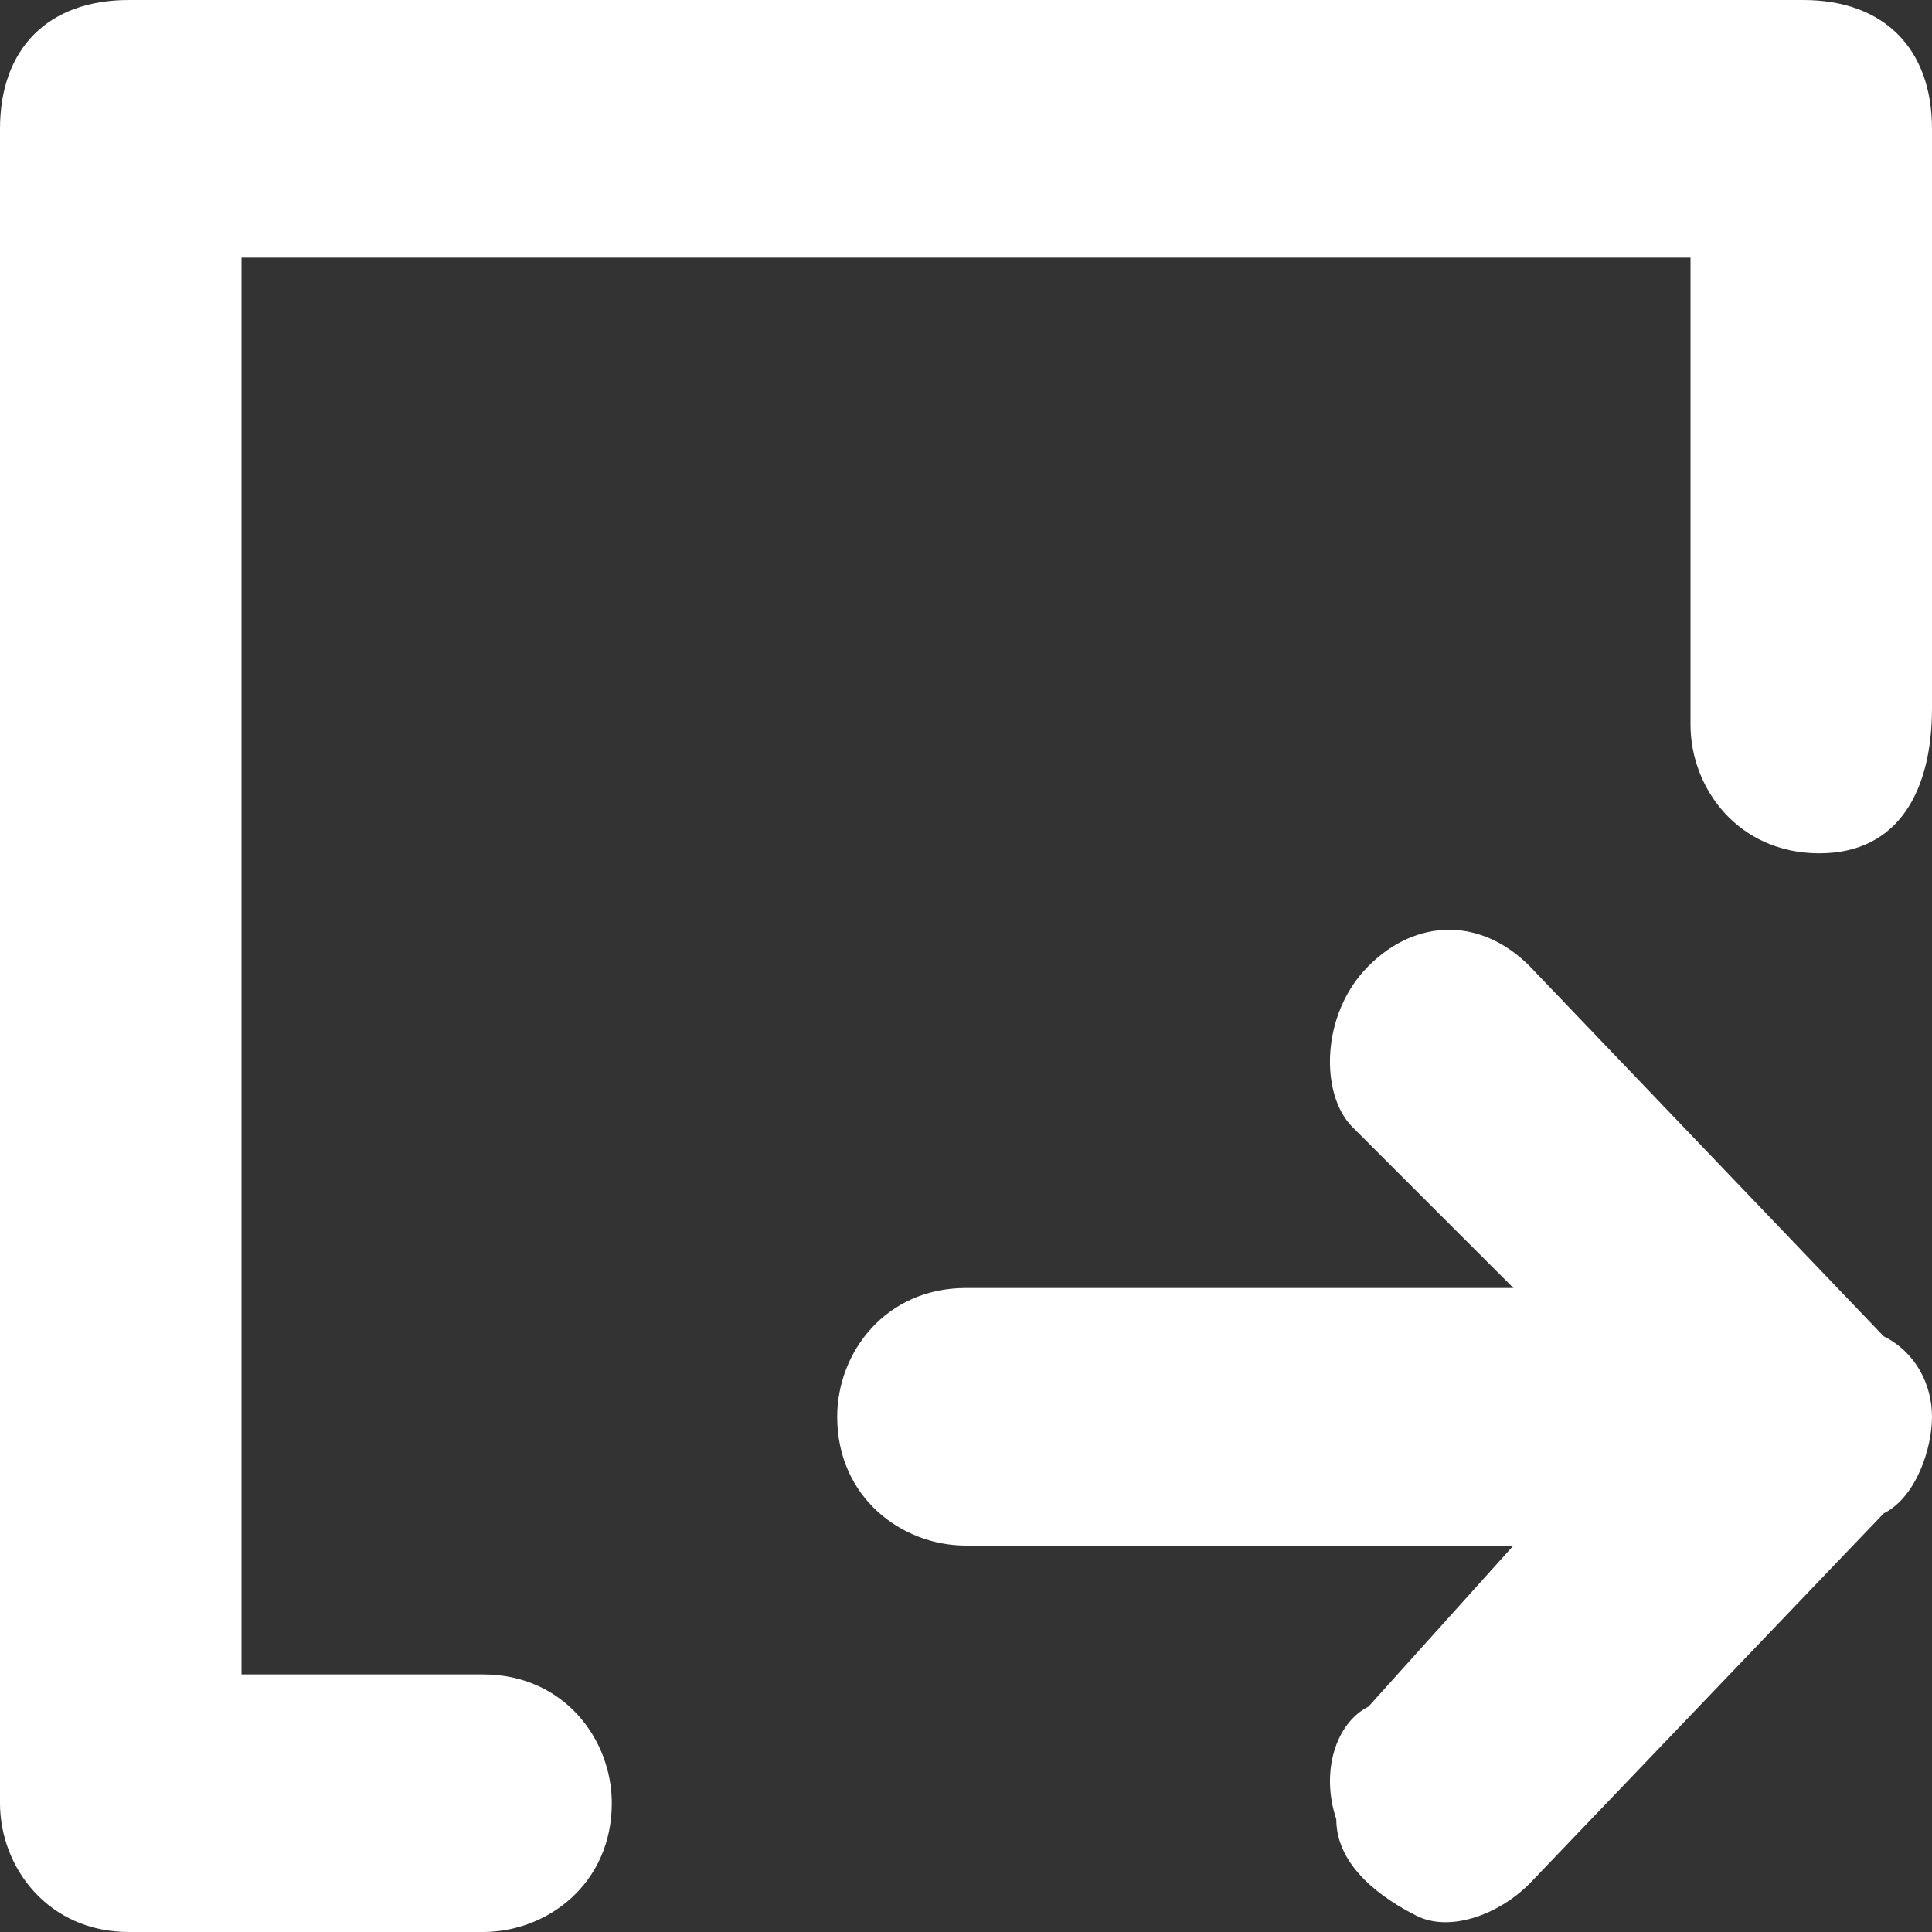 <?xml version="1.0" standalone="no"?><!DOCTYPE svg PUBLIC "-//W3C//DTD SVG 1.1//EN" "http://www.w3.org/Graphics/SVG/1.1/DTD/svg11.dtd"><svg t="1566547105288" class="icon" viewBox="0 0 1024 1024" version="1.1" xmlns="http://www.w3.org/2000/svg" p-id="11551" xmlns:xlink="http://www.w3.org/1999/xlink" width="200" height="200"><rect x="0" y="0" width="1024" height="1024" fill="#333333" stroke="none"/><defs><style type="text/css"></style></defs><path d="M802.133 819.2H512c-34.133 0-68.267-25.6-68.267-68.267 0-34.133 25.6-68.267 68.267-68.267h290.133l-85.333-85.333c-17.067-17.067-17.067-59.733 8.533-85.333s59.733-25.6 85.333 0l187.733 196.267c17.067 8.533 25.6 25.6 25.6 42.667s-8.533 42.667-25.6 51.2l-187.733 196.267c-17.067 17.067-42.667 25.6-59.733 17.067s-42.667-25.6-42.667-51.2c-8.533-25.6 0-51.2 17.067-59.733l76.8-85.333z" fill="#ffffff" p-id="11552"></path><path d="M68.267 1024H256c34.133 0 68.267-25.6 68.267-68.267 0-34.133-25.6-68.267-68.267-68.267H128V136.533h768v247.467c0 34.133 25.6 68.267 68.267 68.267s59.733-34.133 59.733-76.8V68.267c0-42.667-25.6-68.267-68.267-68.267H68.267C25.6 0 0 25.6 0 68.267v887.467c0 34.133 25.6 68.267 68.267 68.267z" fill="#ffffff" p-id="11553"></path></svg>